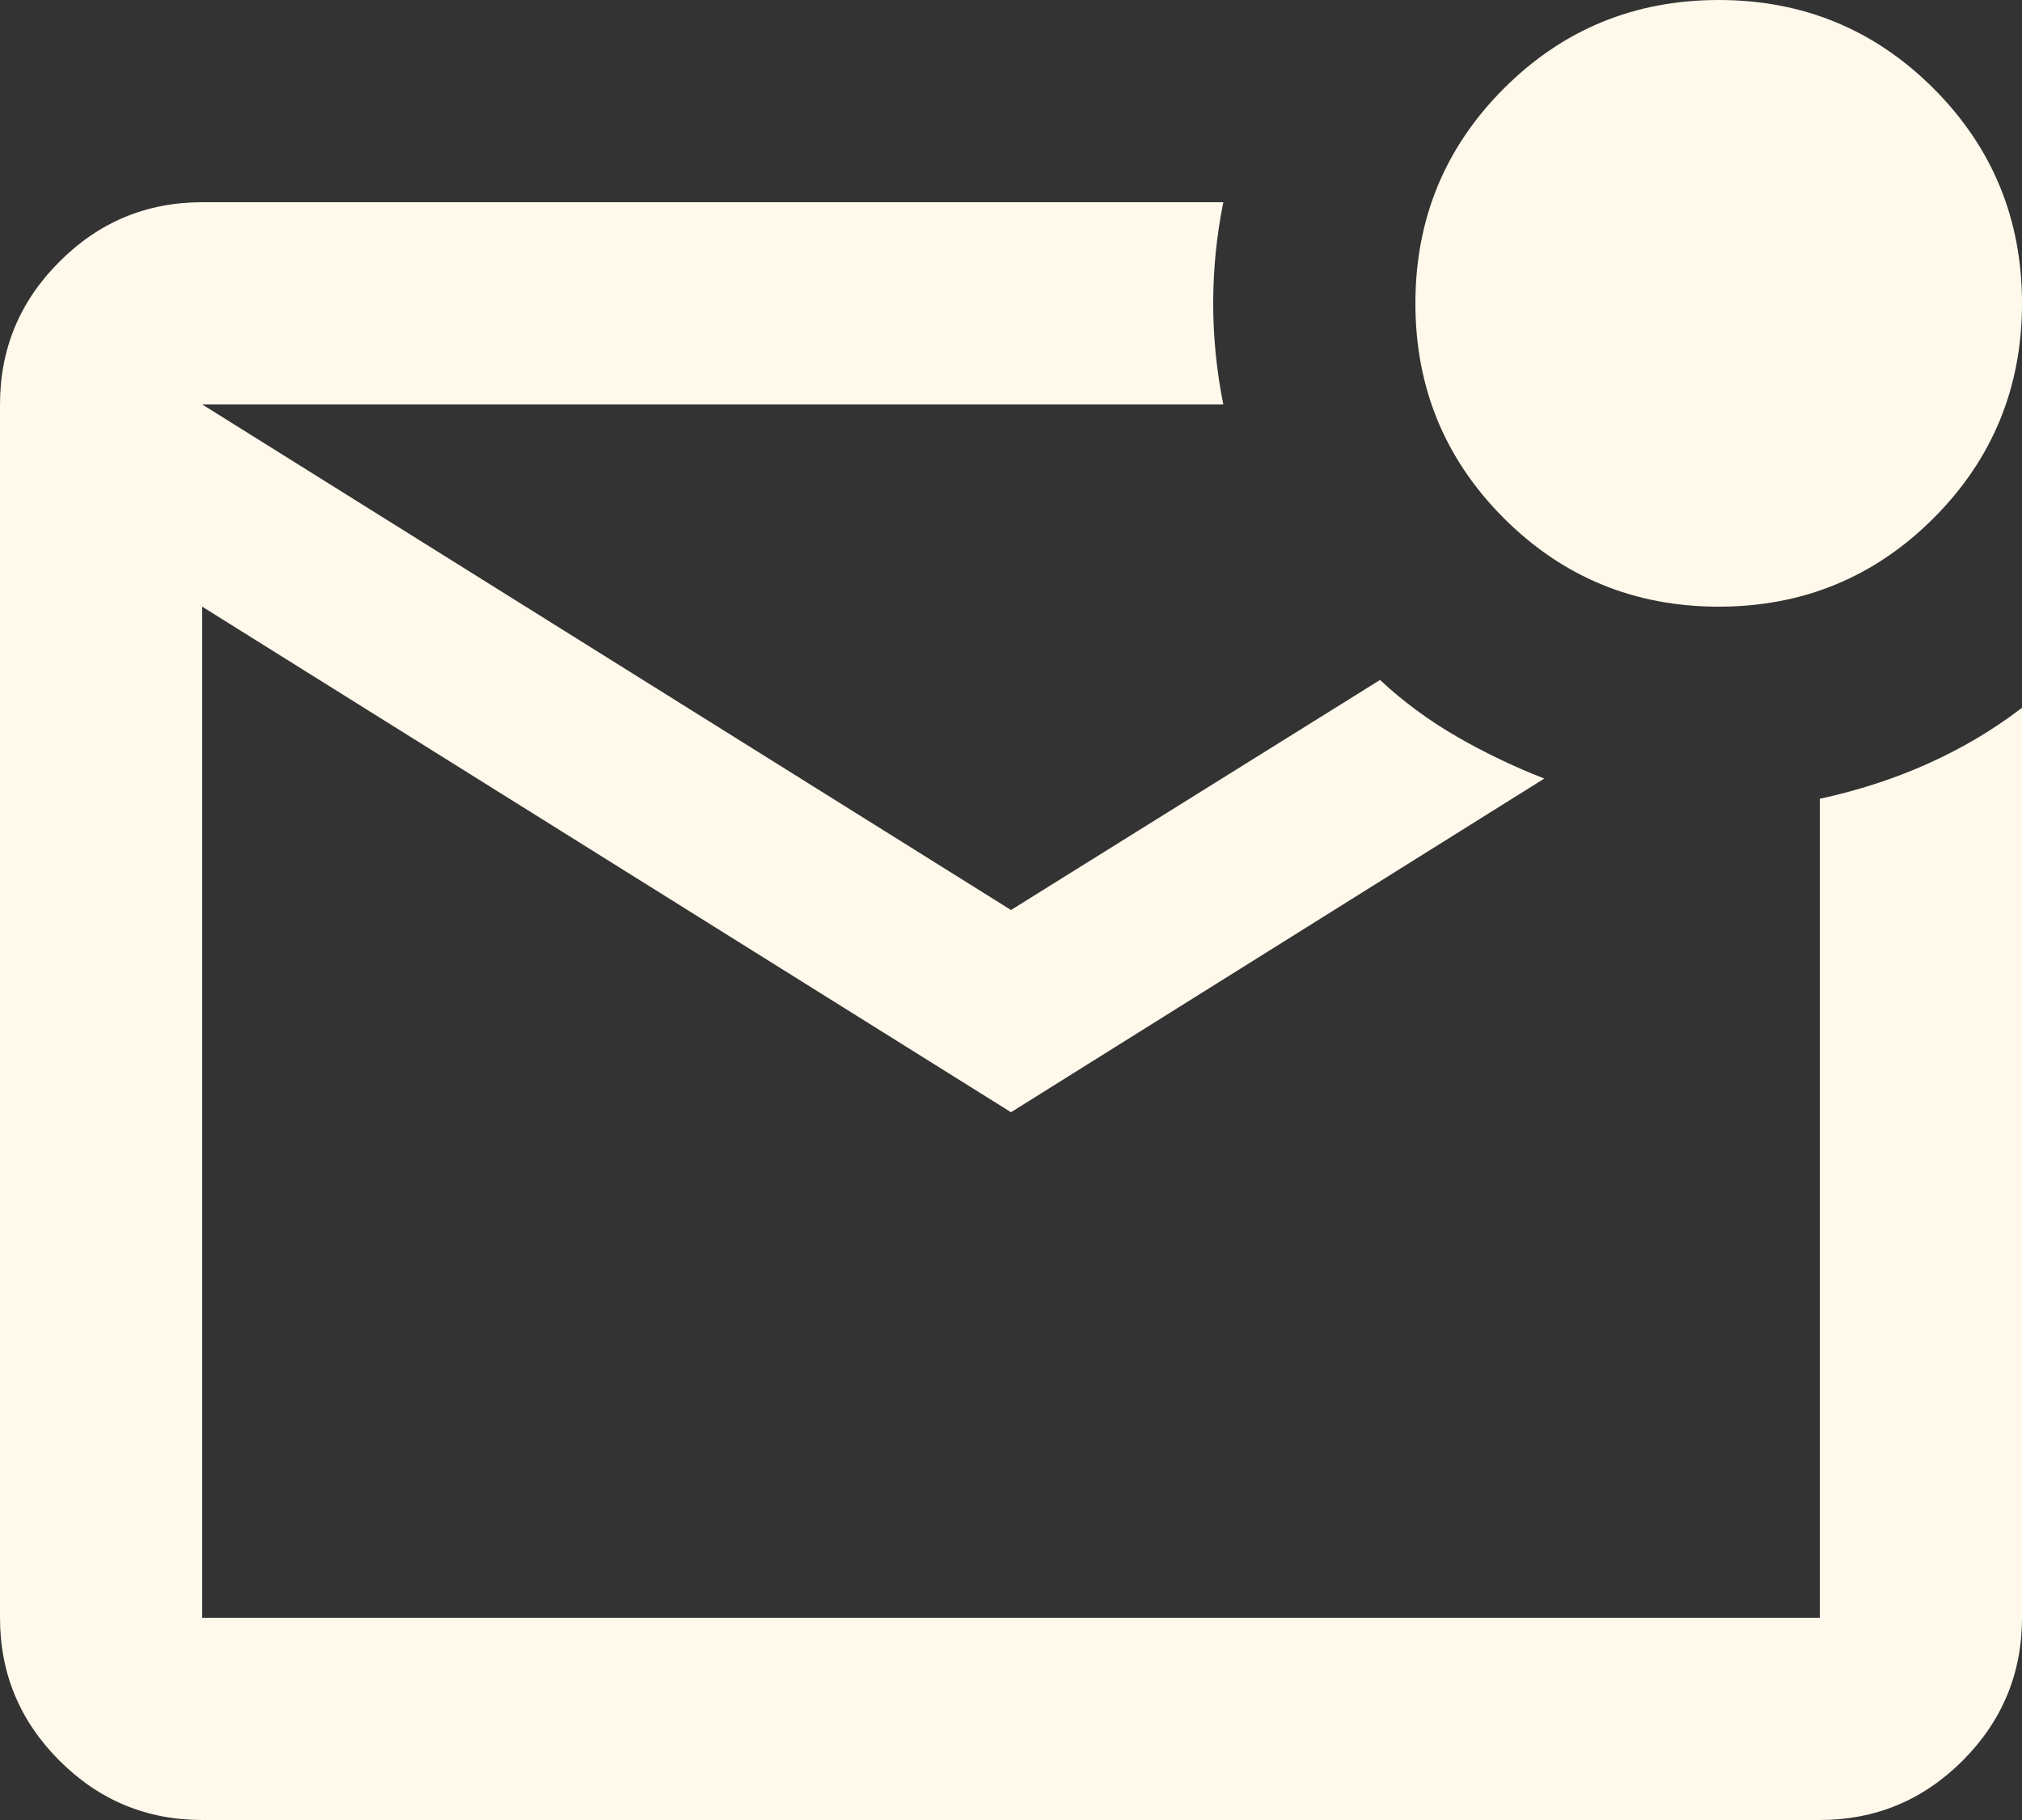 <svg width="20" height="18" viewBox="0 0 20 18" fill="none" xmlns="http://www.w3.org/2000/svg">
<rect x="0" y="0" width="20" height="18" fill="#333333" stroke="none"/>
<path d="M2 18C1.45 18 0.979 17.804 0.588 17.413C0.196 17.021 0 16.55 0 16V4C0 3.45 0.196 2.979 0.588 2.588C0.979 2.196 1.45 2 2 2H12.1C12.033 2.333 12 2.667 12 3C12 3.333 12.033 3.667 12.1 4H2L10 9L13.65 6.725C13.883 6.942 14.138 7.129 14.413 7.287C14.688 7.446 14.975 7.583 15.275 7.7L10 11L2 6V16H18V7.9C18.383 7.817 18.742 7.7 19.075 7.55C19.408 7.4 19.717 7.217 20 7V16C20 16.55 19.804 17.021 19.413 17.413C19.021 17.804 18.55 18 18 18H2ZM2 4V16V4ZM17 6C16.167 6 15.458 5.708 14.875 5.125C14.292 4.542 14 3.833 14 3C14 2.167 14.292 1.458 14.875 0.875C15.458 0.292 16.167 0 17 0C17.833 0 18.542 0.292 19.125 0.875C19.708 1.458 20 2.167 20 3C20 3.833 19.708 4.542 19.125 5.125C18.542 5.708 17.833 6 17 6Z" fill="#FFF9EB"/>
</svg>
